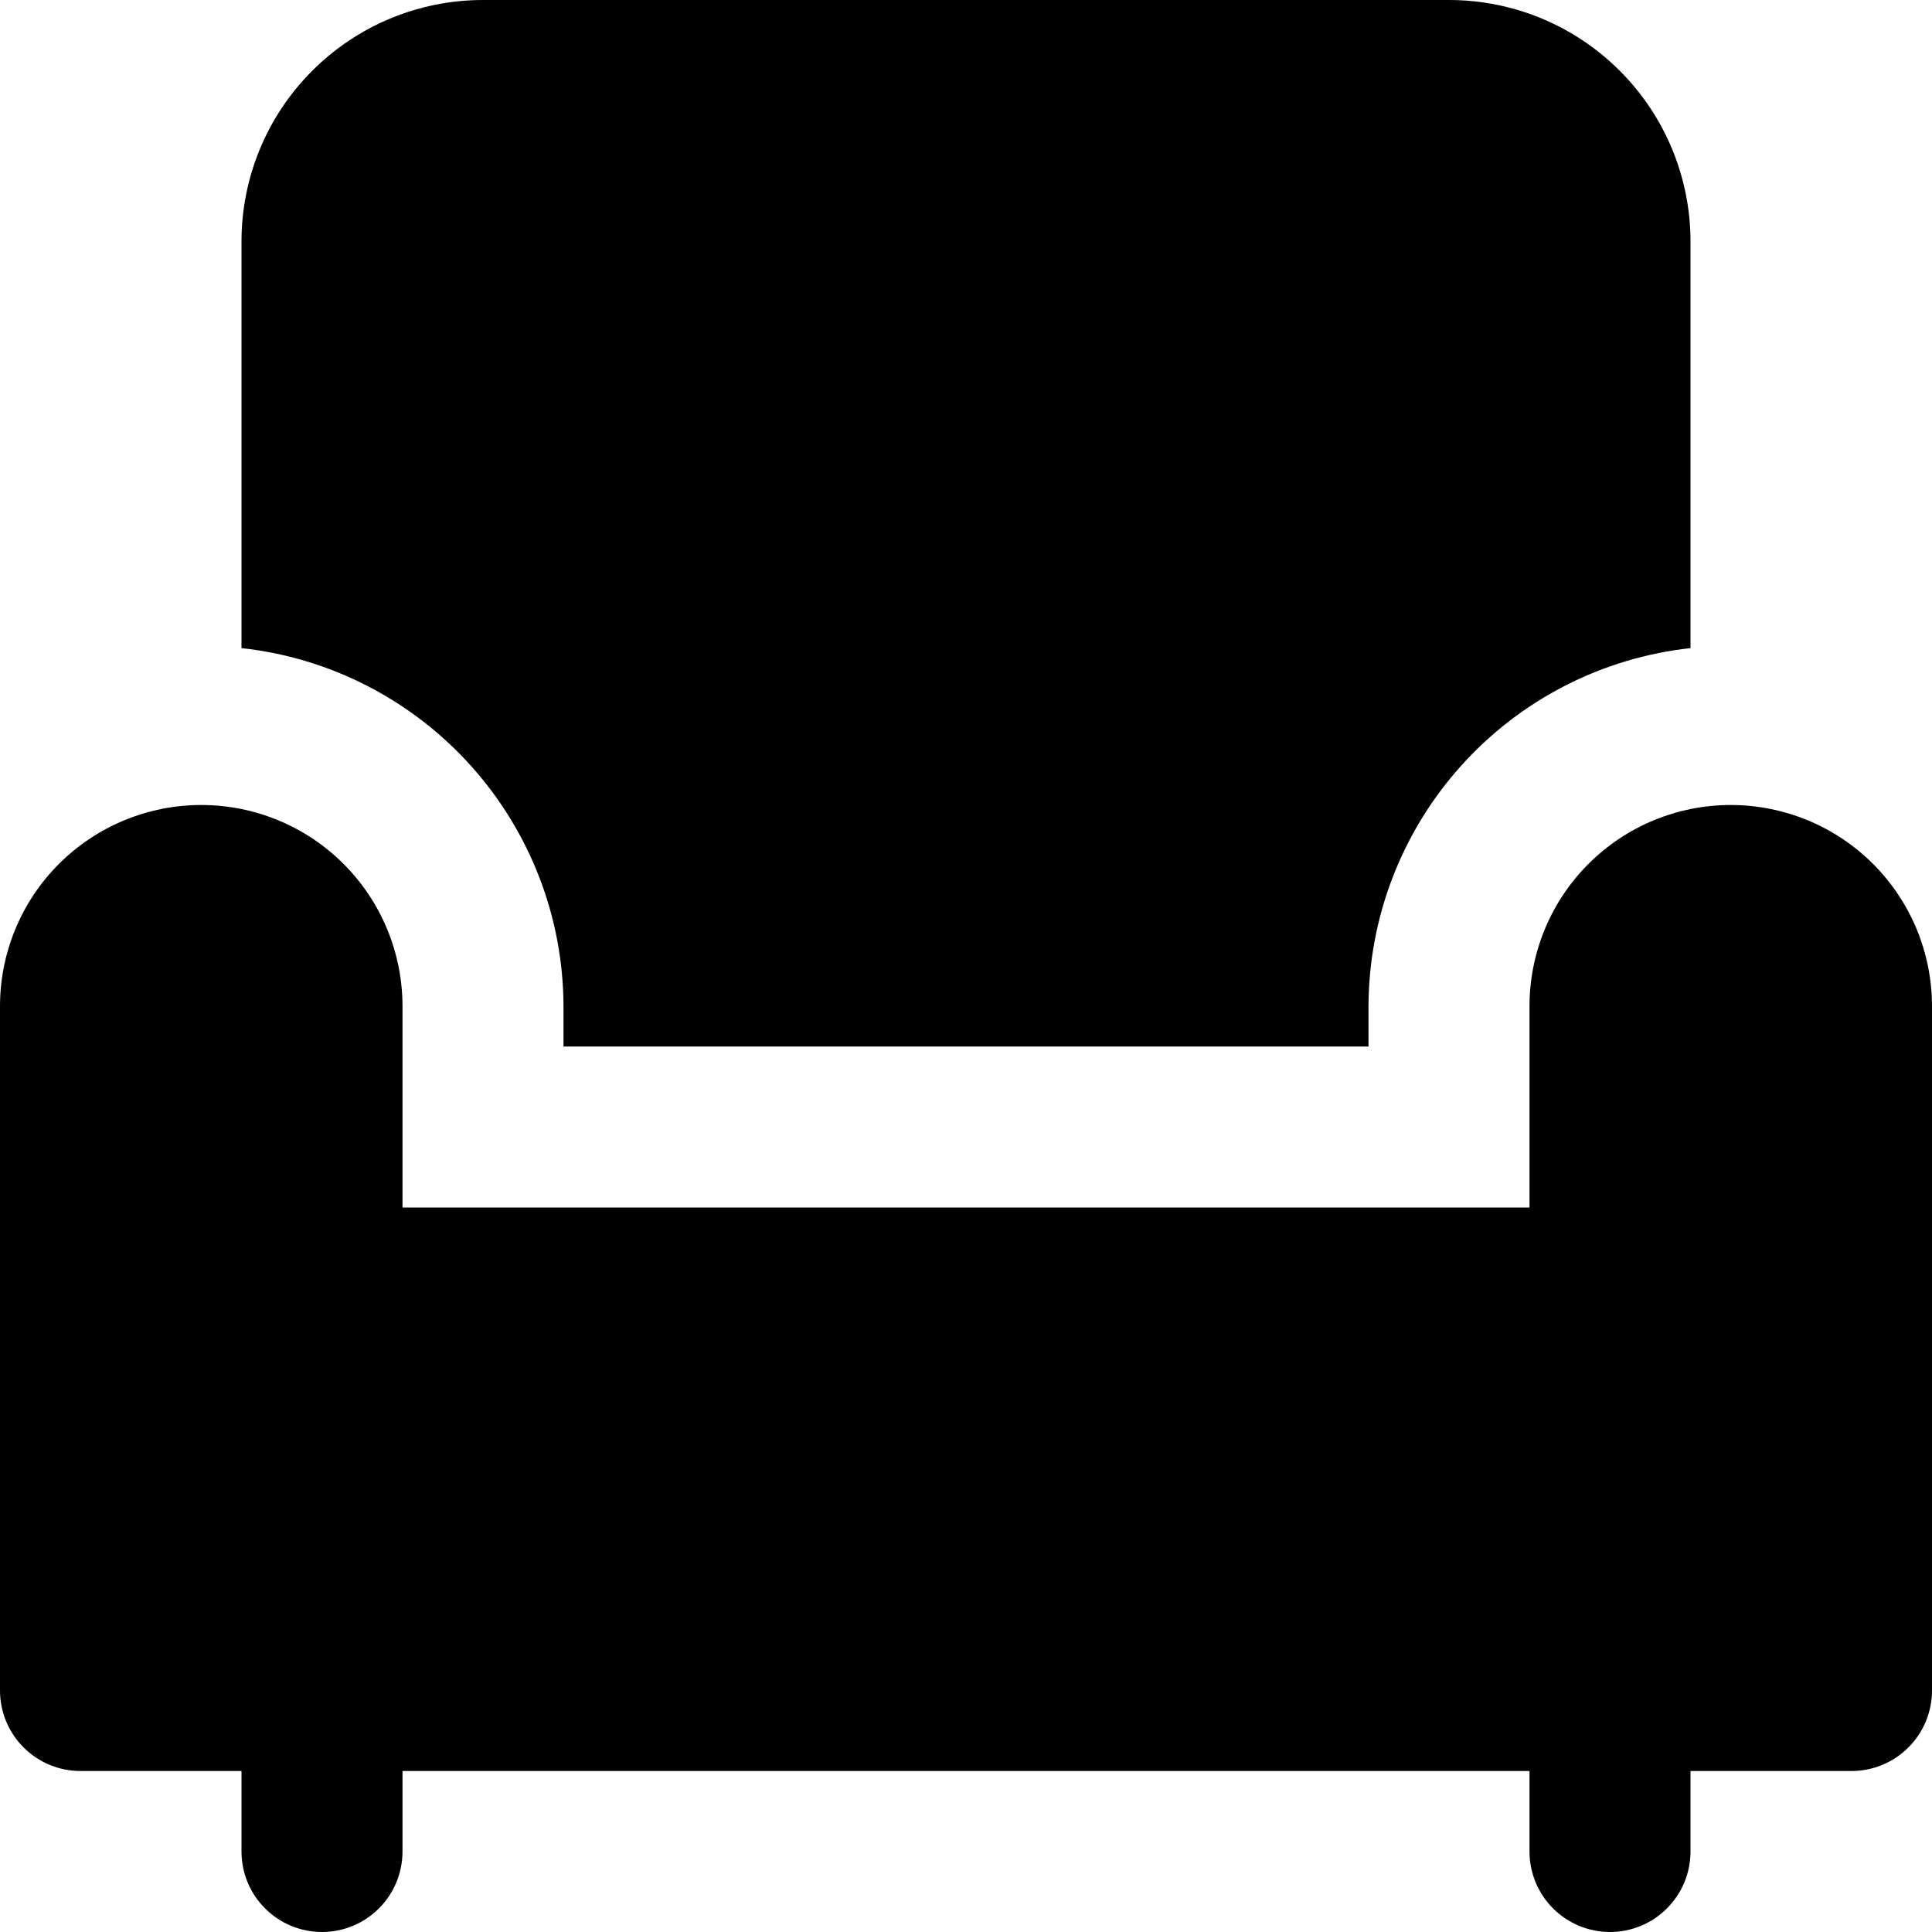 <svg xmlns="http://www.w3.org/2000/svg" viewBox="0 0 24 24"><g fill="currentColor" clip-path="url(#clip0_12581_61268)"><path d="M7 13V12.5C6.997 11.396 6.587 10.333 5.849 9.512 5.111 8.691 4.097 8.171 3 8.051V3C3 2.204 3.316 1.441 3.879.879 4.441.316 5.204 0 6 0H18C18.796 0 19.559.316 20.121.879 20.684 1.441 21 2.204 21 3V8.051C19.903 8.171 18.889 8.691 18.151 9.512 17.413 10.333 17.003 11.396 17 12.5V13H7zM19.732 10.732C20.201 10.263 20.837 10 21.5 10 21.828 10 22.153 10.065 22.457 10.19 22.76 10.316 23.036 10.5 23.268 10.732 23.5 10.964 23.684 11.24 23.81 11.543 23.935 11.847 24 12.172 24 12.5V21C24 21.265 23.895 21.52 23.707 21.707 23.52 21.895 23.265 22 23 22H21V23C21 23.265 20.895 23.52 20.707 23.707 20.52 23.895 20.265 24 20 24 19.735 24 19.48 23.895 19.293 23.707 19.105 23.52 19 23.265 19 23V22H5V23C5 23.265 4.895 23.52 4.707 23.707 4.52 23.895 4.265 24 4 24 3.735 24 3.48 23.895 3.293 23.707 3.105 23.52 3 23.265 3 23V22H1C.735 22 .48 21.895.293 21.707.105 21.52 0 21.265 0 21V12.5C0 11.837.263 11.201.732 10.732 1.201 10.263 1.837 10 2.5 10 3.163 10 3.799 10.263 4.268 10.732 4.737 11.201 5 11.837 5 12.5V15H19V12.5C19 11.837 19.263 11.201 19.732 10.732z"/></g></svg>